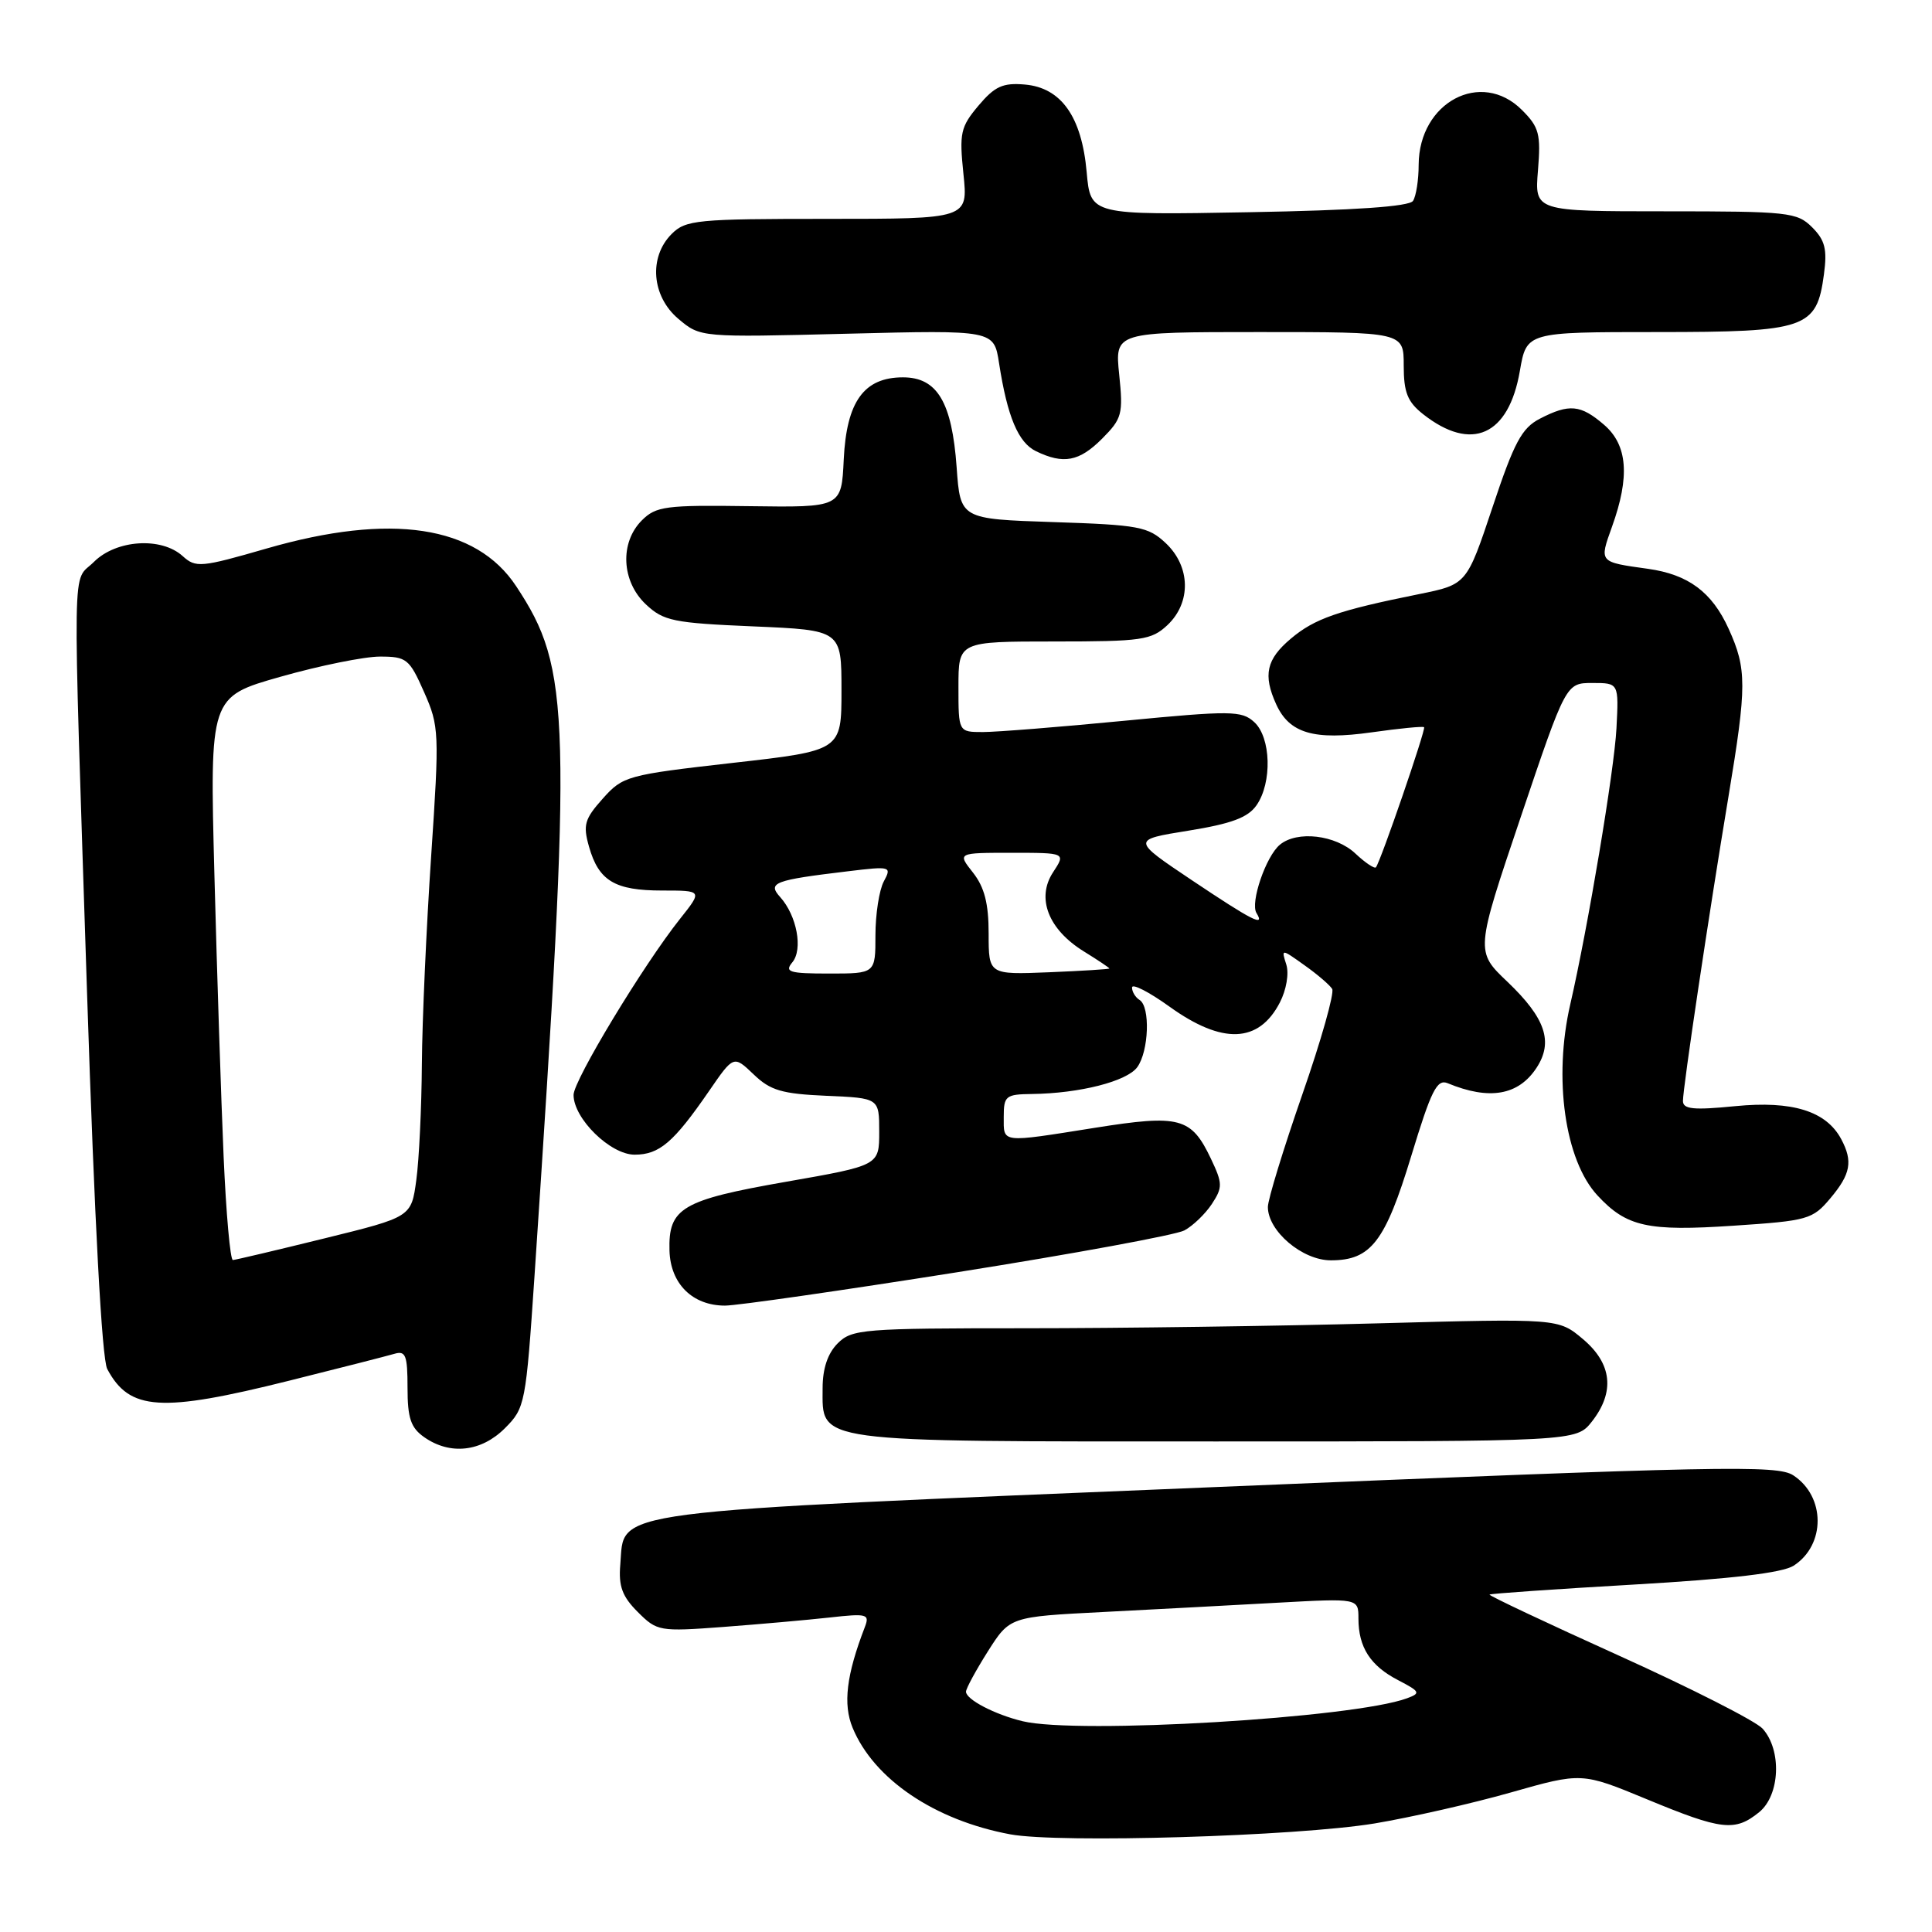 <?xml version="1.0" encoding="UTF-8" standalone="no"?>
<!DOCTYPE svg PUBLIC "-//W3C//DTD SVG 1.1//EN" "http://www.w3.org/Graphics/SVG/1.1/DTD/svg11.dtd" >
<svg xmlns="http://www.w3.org/2000/svg" xmlns:xlink="http://www.w3.org/1999/xlink" version="1.1" viewBox="0 0 256 256">
 <g >
 <path fill="currentColor"
d=" M 182.12 241.62 C 186.85 240.83 194.98 238.99 200.16 237.52 C 209.59 234.84 209.59 234.84 218.24 238.42 C 228.14 242.52 229.89 242.72 233.09 240.13 C 235.87 237.88 236.12 231.89 233.55 229.05 C 232.64 228.05 224.08 223.70 214.52 219.38 C 204.96 215.06 197.25 211.42 197.37 211.29 C 197.50 211.16 206.13 210.56 216.55 209.96 C 229.49 209.21 236.19 208.41 237.67 207.46 C 241.92 204.71 241.90 198.29 237.62 195.49 C 235.51 194.10 228.17 194.25 161.39 197.03 C 78.86 200.46 82.82 199.95 82.19 207.34 C 81.95 210.18 82.45 211.55 84.51 213.60 C 87.06 216.15 87.38 216.21 95.82 215.58 C 100.59 215.22 106.93 214.66 109.91 214.33 C 114.92 213.77 115.26 213.87 114.59 215.61 C 112.15 221.94 111.68 225.82 112.98 228.95 C 115.80 235.76 123.86 241.20 133.87 243.06 C 140.36 244.26 171.77 243.32 182.12 241.62 Z  M 66.90 189.25 C 69.58 186.57 69.68 186.05 70.83 169.00 C 75.82 94.42 75.67 88.69 68.39 77.67 C 63.08 69.62 51.81 67.92 35.33 72.68 C 26.61 75.20 25.94 75.26 24.20 73.68 C 21.37 71.12 15.40 71.51 12.45 74.45 C 9.51 77.39 9.60 71.91 11.54 131.74 C 12.53 161.95 13.50 180.06 14.21 181.40 C 17.16 186.94 21.30 187.20 38.31 182.95 C 45.01 181.28 51.29 179.67 52.25 179.39 C 53.75 178.94 54.00 179.57 54.00 183.88 C 54.00 187.92 54.43 189.19 56.22 190.44 C 59.65 192.84 63.77 192.38 66.90 189.25 Z  M 210.93 188.37 C 214.01 184.44 213.61 180.69 209.75 177.44 C 206.50 174.70 206.50 174.70 182.59 175.35 C 169.44 175.71 148.40 176.00 135.84 176.00 C 114.33 176.00 112.88 176.12 111.00 178.00 C 109.68 179.32 109.00 181.33 109.00 183.94 C 109.00 191.23 107.31 191.00 161.15 191.00 C 208.85 191.00 208.85 191.00 210.93 188.37 Z  M 126.89 168.57 C 142.28 166.13 155.80 163.64 156.93 163.04 C 158.07 162.43 159.71 160.85 160.58 159.53 C 162.02 157.33 162.01 156.81 160.45 153.53 C 157.85 148.06 156.33 147.65 145.08 149.44 C 132.48 151.44 133.00 151.50 133.00 148.00 C 133.00 145.21 133.26 145.00 136.75 144.96 C 143.06 144.88 149.31 143.29 150.69 141.41 C 152.23 139.30 152.44 133.39 151.00 132.50 C 150.45 132.16 150.00 131.42 150.00 130.85 C 150.00 130.28 152.25 131.43 155.00 133.41 C 161.98 138.42 166.80 138.23 169.59 132.83 C 170.45 131.16 170.82 129.00 170.44 127.80 C 169.77 125.70 169.77 125.70 172.85 127.90 C 174.55 129.10 176.20 130.52 176.52 131.04 C 176.84 131.55 175.06 137.87 172.55 145.06 C 170.05 152.26 168.00 158.95 168.00 159.93 C 168.00 163.13 172.57 167.00 176.34 167.00 C 181.66 167.00 183.54 164.55 187.00 153.17 C 189.64 144.49 190.40 142.95 191.82 143.53 C 197.35 145.82 201.20 145.15 203.60 141.49 C 205.85 138.05 204.79 134.91 199.75 130.10 C 195.50 126.06 195.50 126.06 201.50 108.28 C 207.50 90.50 207.50 90.50 211.00 90.50 C 214.50 90.50 214.50 90.50 214.19 96.50 C 213.90 102.07 210.42 122.86 208.07 133.07 C 205.81 142.88 207.35 153.75 211.68 158.41 C 215.53 162.56 218.31 163.18 229.73 162.41 C 239.55 161.76 240.18 161.58 242.53 158.78 C 245.23 155.57 245.54 153.88 243.97 150.94 C 241.98 147.22 237.50 145.83 229.94 146.57 C 224.38 147.12 223.00 146.98 223.00 145.88 C 223.00 144.13 226.43 121.15 229.04 105.50 C 231.47 90.88 231.47 88.64 229.06 83.33 C 226.85 78.45 223.71 76.12 218.36 75.37 C 211.83 74.46 211.90 74.54 213.60 69.79 C 215.99 63.15 215.67 58.97 212.54 56.28 C 209.44 53.61 207.93 53.47 204.04 55.48 C 201.64 56.72 200.63 58.61 197.77 67.20 C 194.35 77.44 194.35 77.44 188.05 78.72 C 177.28 80.89 174.19 81.97 171.05 84.62 C 167.80 87.35 167.33 89.44 169.11 93.34 C 170.86 97.17 174.09 98.12 181.74 97.04 C 185.42 96.52 188.55 96.21 188.70 96.36 C 188.96 96.63 182.96 114.09 182.32 114.92 C 182.14 115.15 180.92 114.34 179.61 113.11 C 176.97 110.62 171.88 110.03 169.59 111.93 C 167.74 113.46 165.64 119.61 166.49 120.98 C 167.66 122.87 165.98 122.02 157.94 116.64 C 149.94 111.28 149.94 111.28 157.46 110.07 C 163.16 109.15 165.35 108.34 166.49 106.71 C 168.59 103.71 168.42 97.69 166.18 95.67 C 164.52 94.16 163.13 94.14 148.93 95.51 C 140.45 96.33 132.04 97.00 130.25 97.00 C 127.00 97.00 127.00 97.00 127.00 91.00 C 127.00 85.00 127.00 85.00 139.69 85.00 C 151.33 85.00 152.56 84.82 154.69 82.83 C 157.86 79.84 157.76 75.07 154.47 71.97 C 152.14 69.78 150.92 69.55 139.59 69.18 C 127.25 68.77 127.25 68.77 126.76 61.92 C 126.14 53.28 124.19 50.00 119.65 50.00 C 114.48 50.00 112.17 53.20 111.80 60.88 C 111.50 67.24 111.50 67.24 99.30 67.07 C 88.21 66.91 86.92 67.08 85.05 68.95 C 82.10 71.90 82.34 77.03 85.58 80.08 C 87.92 82.28 89.21 82.55 99.83 83.00 C 111.50 83.50 111.50 83.50 111.50 91.48 C 111.50 99.46 111.50 99.46 97.06 101.09 C 83.08 102.68 82.54 102.83 79.87 105.82 C 77.45 108.53 77.23 109.31 78.05 112.20 C 79.34 116.73 81.47 118.00 87.74 118.00 C 93.09 118.00 93.09 118.00 90.11 121.75 C 85.27 127.83 76.00 143.16 76.00 145.08 C 76.00 148.22 80.88 153.00 84.09 153.00 C 87.37 153.00 89.26 151.38 93.95 144.57 C 97.21 139.83 97.21 139.83 99.86 142.36 C 102.08 144.50 103.61 144.94 109.50 145.20 C 116.50 145.50 116.50 145.50 116.50 149.97 C 116.50 154.43 116.50 154.43 104.16 156.59 C 90.34 159.01 88.55 160.06 88.71 165.70 C 88.83 170.10 91.75 173.00 96.07 173.00 C 97.63 173.00 111.50 171.01 126.89 168.57 Z  M 146.02 58.14 C 148.68 55.47 148.84 54.87 148.30 49.64 C 147.72 44.00 147.72 44.00 166.86 44.00 C 186.00 44.00 186.00 44.00 186.00 48.43 C 186.00 52.00 186.50 53.25 188.58 54.89 C 194.99 59.93 199.91 57.73 201.39 49.15 C 202.28 44.00 202.28 44.00 219.53 44.00 C 239.36 44.00 240.72 43.53 241.68 36.36 C 242.13 33.03 241.83 31.83 240.12 30.12 C 238.12 28.12 236.98 28.00 220.67 28.00 C 203.34 28.00 203.34 28.00 203.79 22.57 C 204.18 17.76 203.95 16.85 201.66 14.57 C 196.26 9.17 188.02 13.54 187.98 21.83 C 187.98 23.85 187.64 26.00 187.23 26.62 C 186.74 27.37 179.50 27.87 165.50 28.12 C 144.50 28.50 144.50 28.50 143.99 22.81 C 143.34 15.47 140.62 11.61 135.78 11.20 C 132.88 10.95 131.81 11.44 129.65 14.00 C 127.27 16.83 127.10 17.63 127.66 23.05 C 128.28 29.00 128.28 29.00 109.64 29.00 C 92.33 29.00 90.86 29.14 89.00 31.00 C 85.93 34.07 86.34 39.27 89.90 42.26 C 92.81 44.71 92.81 44.71 112.25 44.22 C 131.70 43.73 131.70 43.73 132.38 48.12 C 133.48 55.22 134.92 58.65 137.28 59.79 C 140.92 61.55 143.00 61.16 146.02 58.14 Z  M 135.50 228.07 C 131.81 227.18 128.00 225.19 128.00 224.16 C 128.00 223.74 129.31 221.33 130.90 218.81 C 133.81 214.23 133.81 214.23 146.15 213.60 C 152.94 213.25 163.34 212.70 169.25 212.37 C 180.00 211.78 180.00 211.78 180.00 214.46 C 180.00 218.27 181.58 220.73 185.26 222.63 C 188.18 224.15 188.28 224.35 186.44 225.03 C 179.37 227.65 142.79 229.83 135.50 228.07 Z  M 29.63 153.25 C 29.30 145.69 28.75 128.89 28.41 115.92 C 27.79 92.33 27.79 92.33 37.18 89.67 C 42.35 88.20 48.28 87.00 50.35 87.00 C 53.87 87.00 54.25 87.30 56.19 91.70 C 58.20 96.23 58.23 97.03 57.13 113.45 C 56.50 122.83 55.94 135.22 55.90 141.00 C 55.86 146.78 55.53 153.70 55.16 156.38 C 54.50 161.26 54.50 161.26 43.00 164.09 C 36.67 165.65 31.21 166.94 30.86 166.96 C 30.51 166.98 29.96 160.81 29.63 153.25 Z  M 104.99 127.51 C 106.42 125.79 105.59 121.33 103.38 118.87 C 101.66 116.96 102.56 116.62 112.35 115.45 C 118.05 114.76 118.18 114.80 117.10 116.81 C 116.50 117.94 116.00 121.15 116.00 123.93 C 116.00 129.00 116.00 129.00 109.88 129.00 C 104.57 129.00 103.92 128.80 104.99 127.51 Z  M 131.00 123.71 C 131.00 119.72 130.45 117.57 128.93 115.63 C 126.85 113.00 126.85 113.00 134.04 113.00 C 141.23 113.00 141.23 113.00 139.53 115.59 C 137.29 119.01 138.91 123.16 143.62 126.07 C 145.48 127.22 147.00 128.24 147.00 128.33 C 147.00 128.42 143.40 128.65 139.00 128.83 C 131.00 129.15 131.00 129.15 131.00 123.71 Z "/>
</g>
</svg>